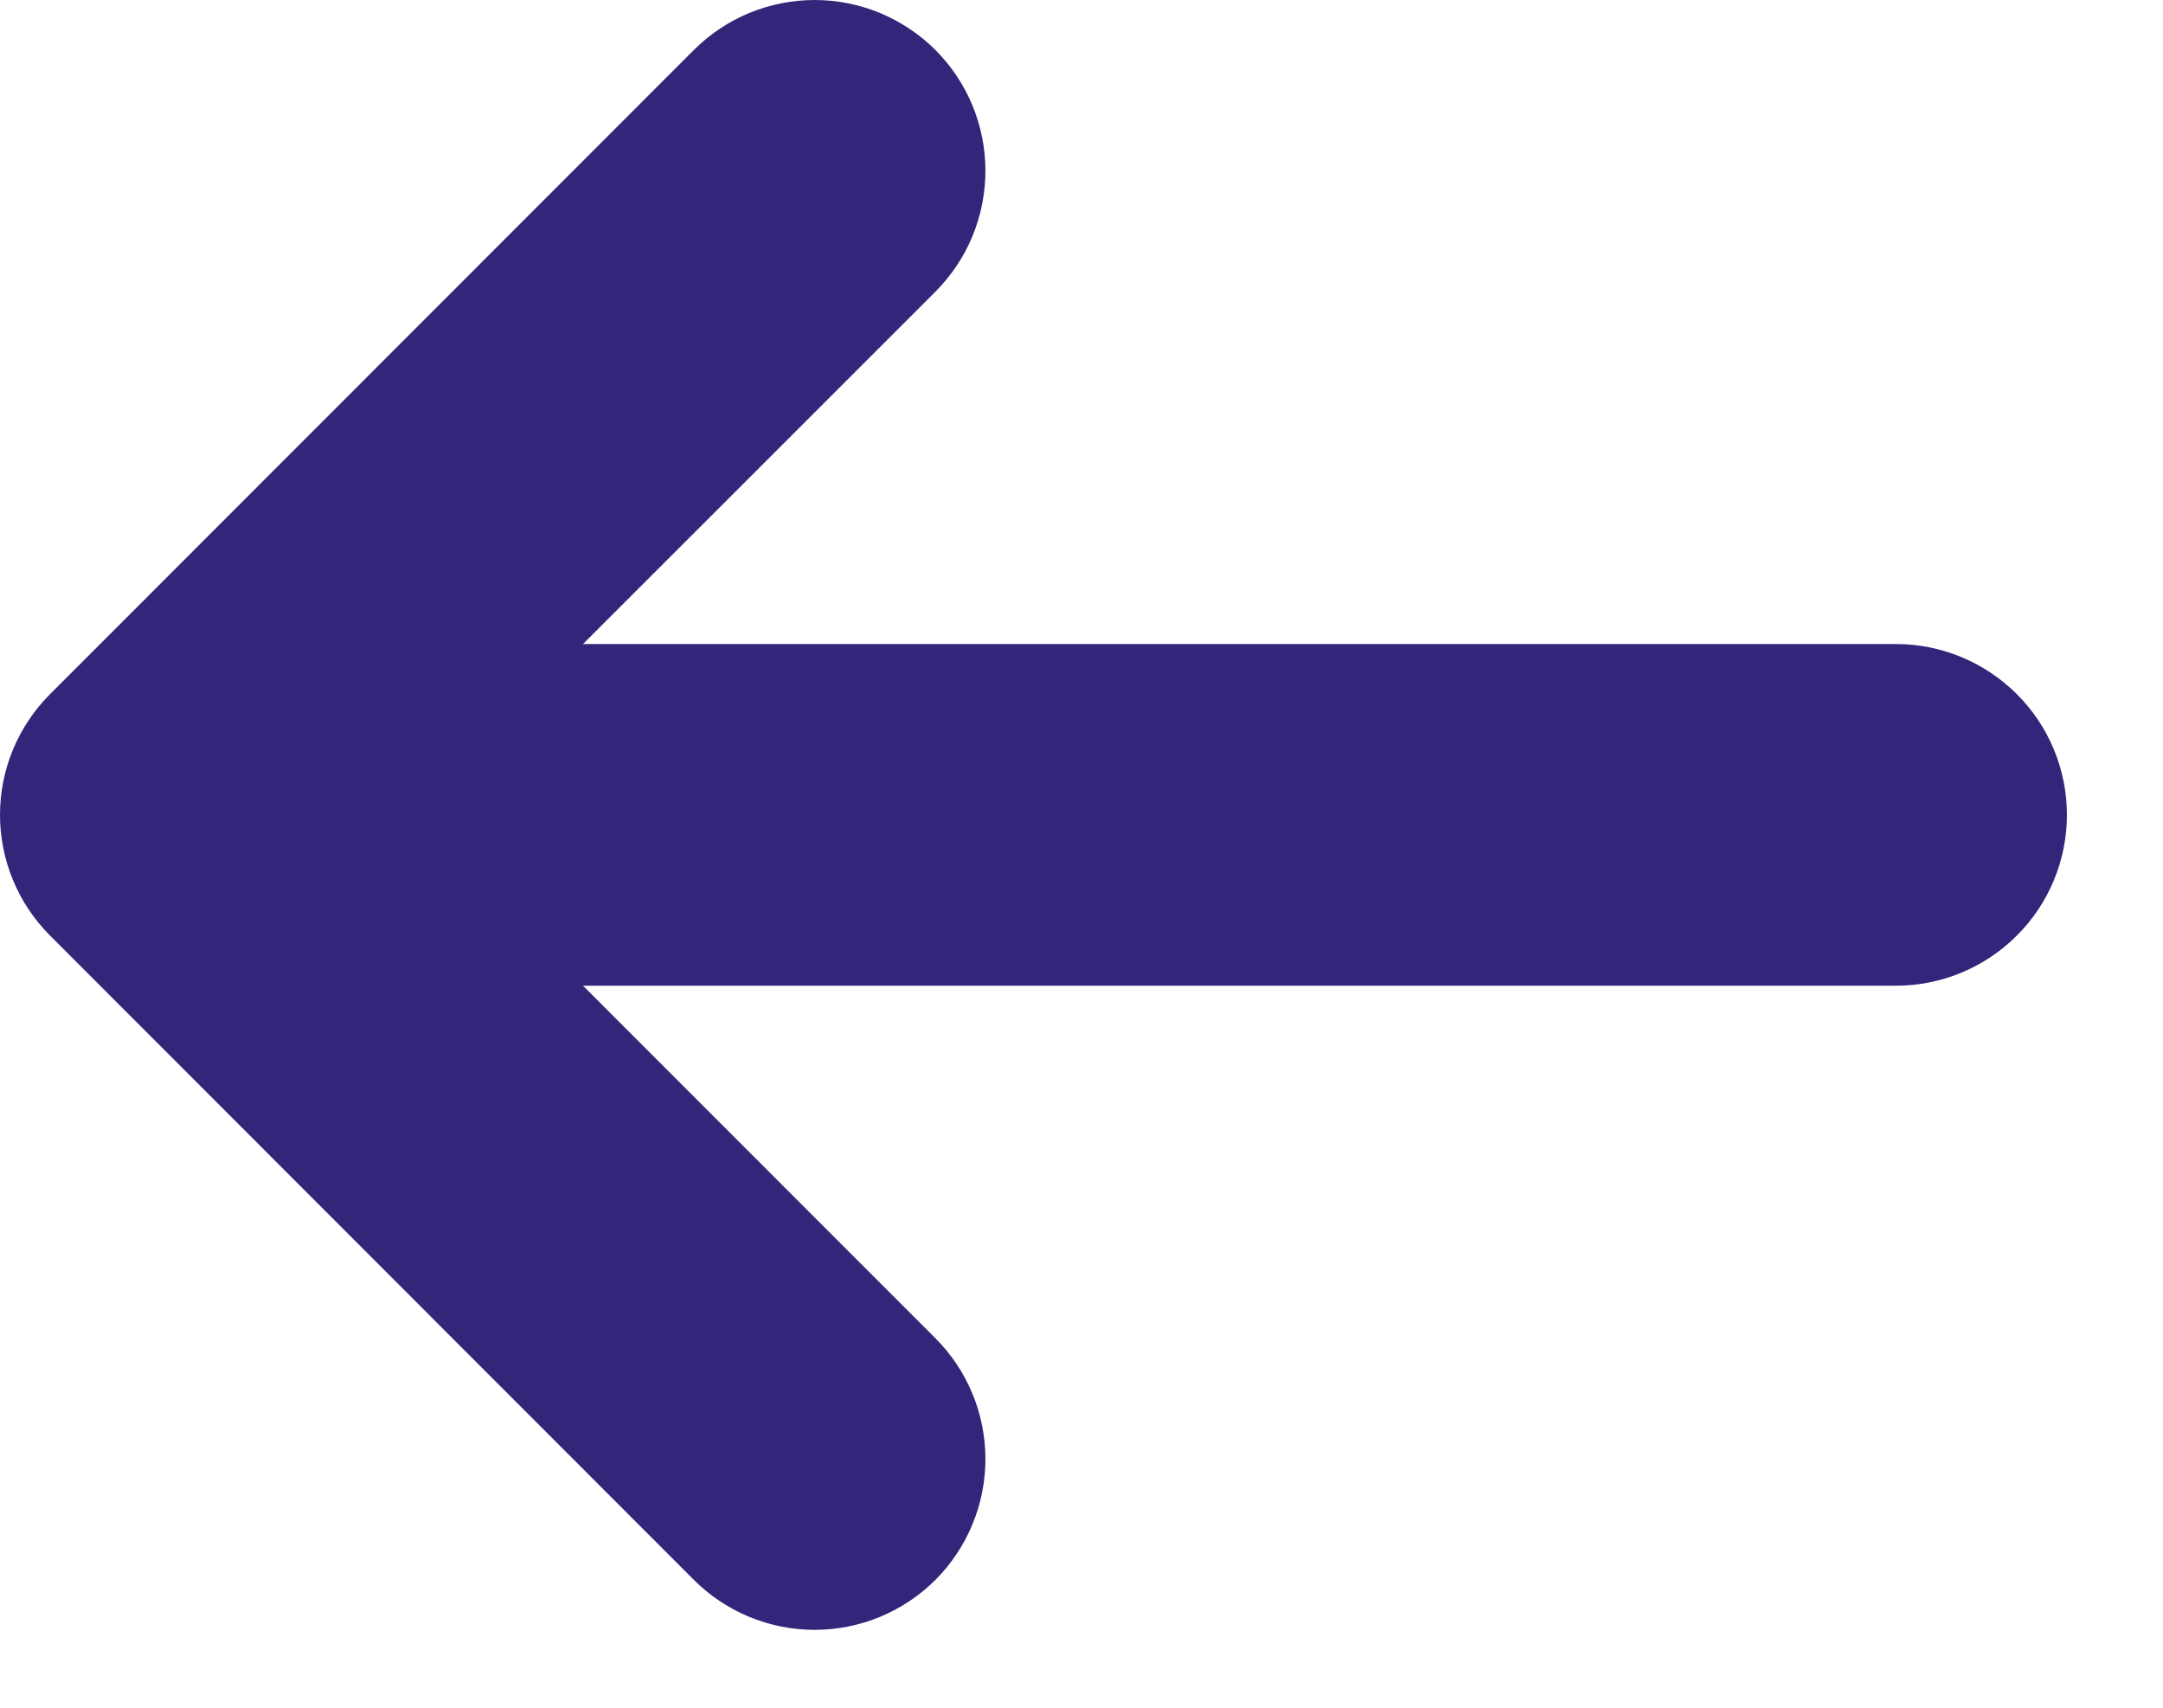 <svg width="19" height="15" viewBox="0 0 19 15" fill="none" xmlns="http://www.w3.org/2000/svg">
<path d="M0.439 6.098C0.158 6.379 -3.30282e-07 6.76 -3.12907e-07 7.157C-2.95532e-07 7.555 0.158 7.936 0.439 8.217L6.095 13.877C6.376 14.158 6.758 14.316 7.156 14.316C7.554 14.316 7.935 14.158 8.217 13.877C8.498 13.595 8.656 13.213 8.656 12.816C8.656 12.418 8.498 12.036 8.217 11.755L5.121 8.658L16.656 8.658C17.053 8.658 17.435 8.499 17.716 8.218C17.998 7.937 18.156 7.555 18.156 7.157C18.156 6.76 17.998 6.378 17.716 6.097C17.435 5.816 17.053 5.657 16.656 5.657L5.121 5.657L8.217 2.562C8.356 2.422 8.467 2.257 8.542 2.075C8.617 1.893 8.656 1.698 8.656 1.5C8.656 1.303 8.617 1.108 8.542 0.926C8.467 0.744 8.356 0.579 8.217 0.439C8.077 0.3 7.912 0.19 7.73 0.114C7.548 0.039 7.353 1.77984e-05 7.156 1.7807e-05C6.959 1.78156e-05 6.764 0.039 6.581 0.114C6.399 0.19 6.234 0.3 6.095 0.439L0.439 6.098Z" fill="#34257B"/>
</svg>
